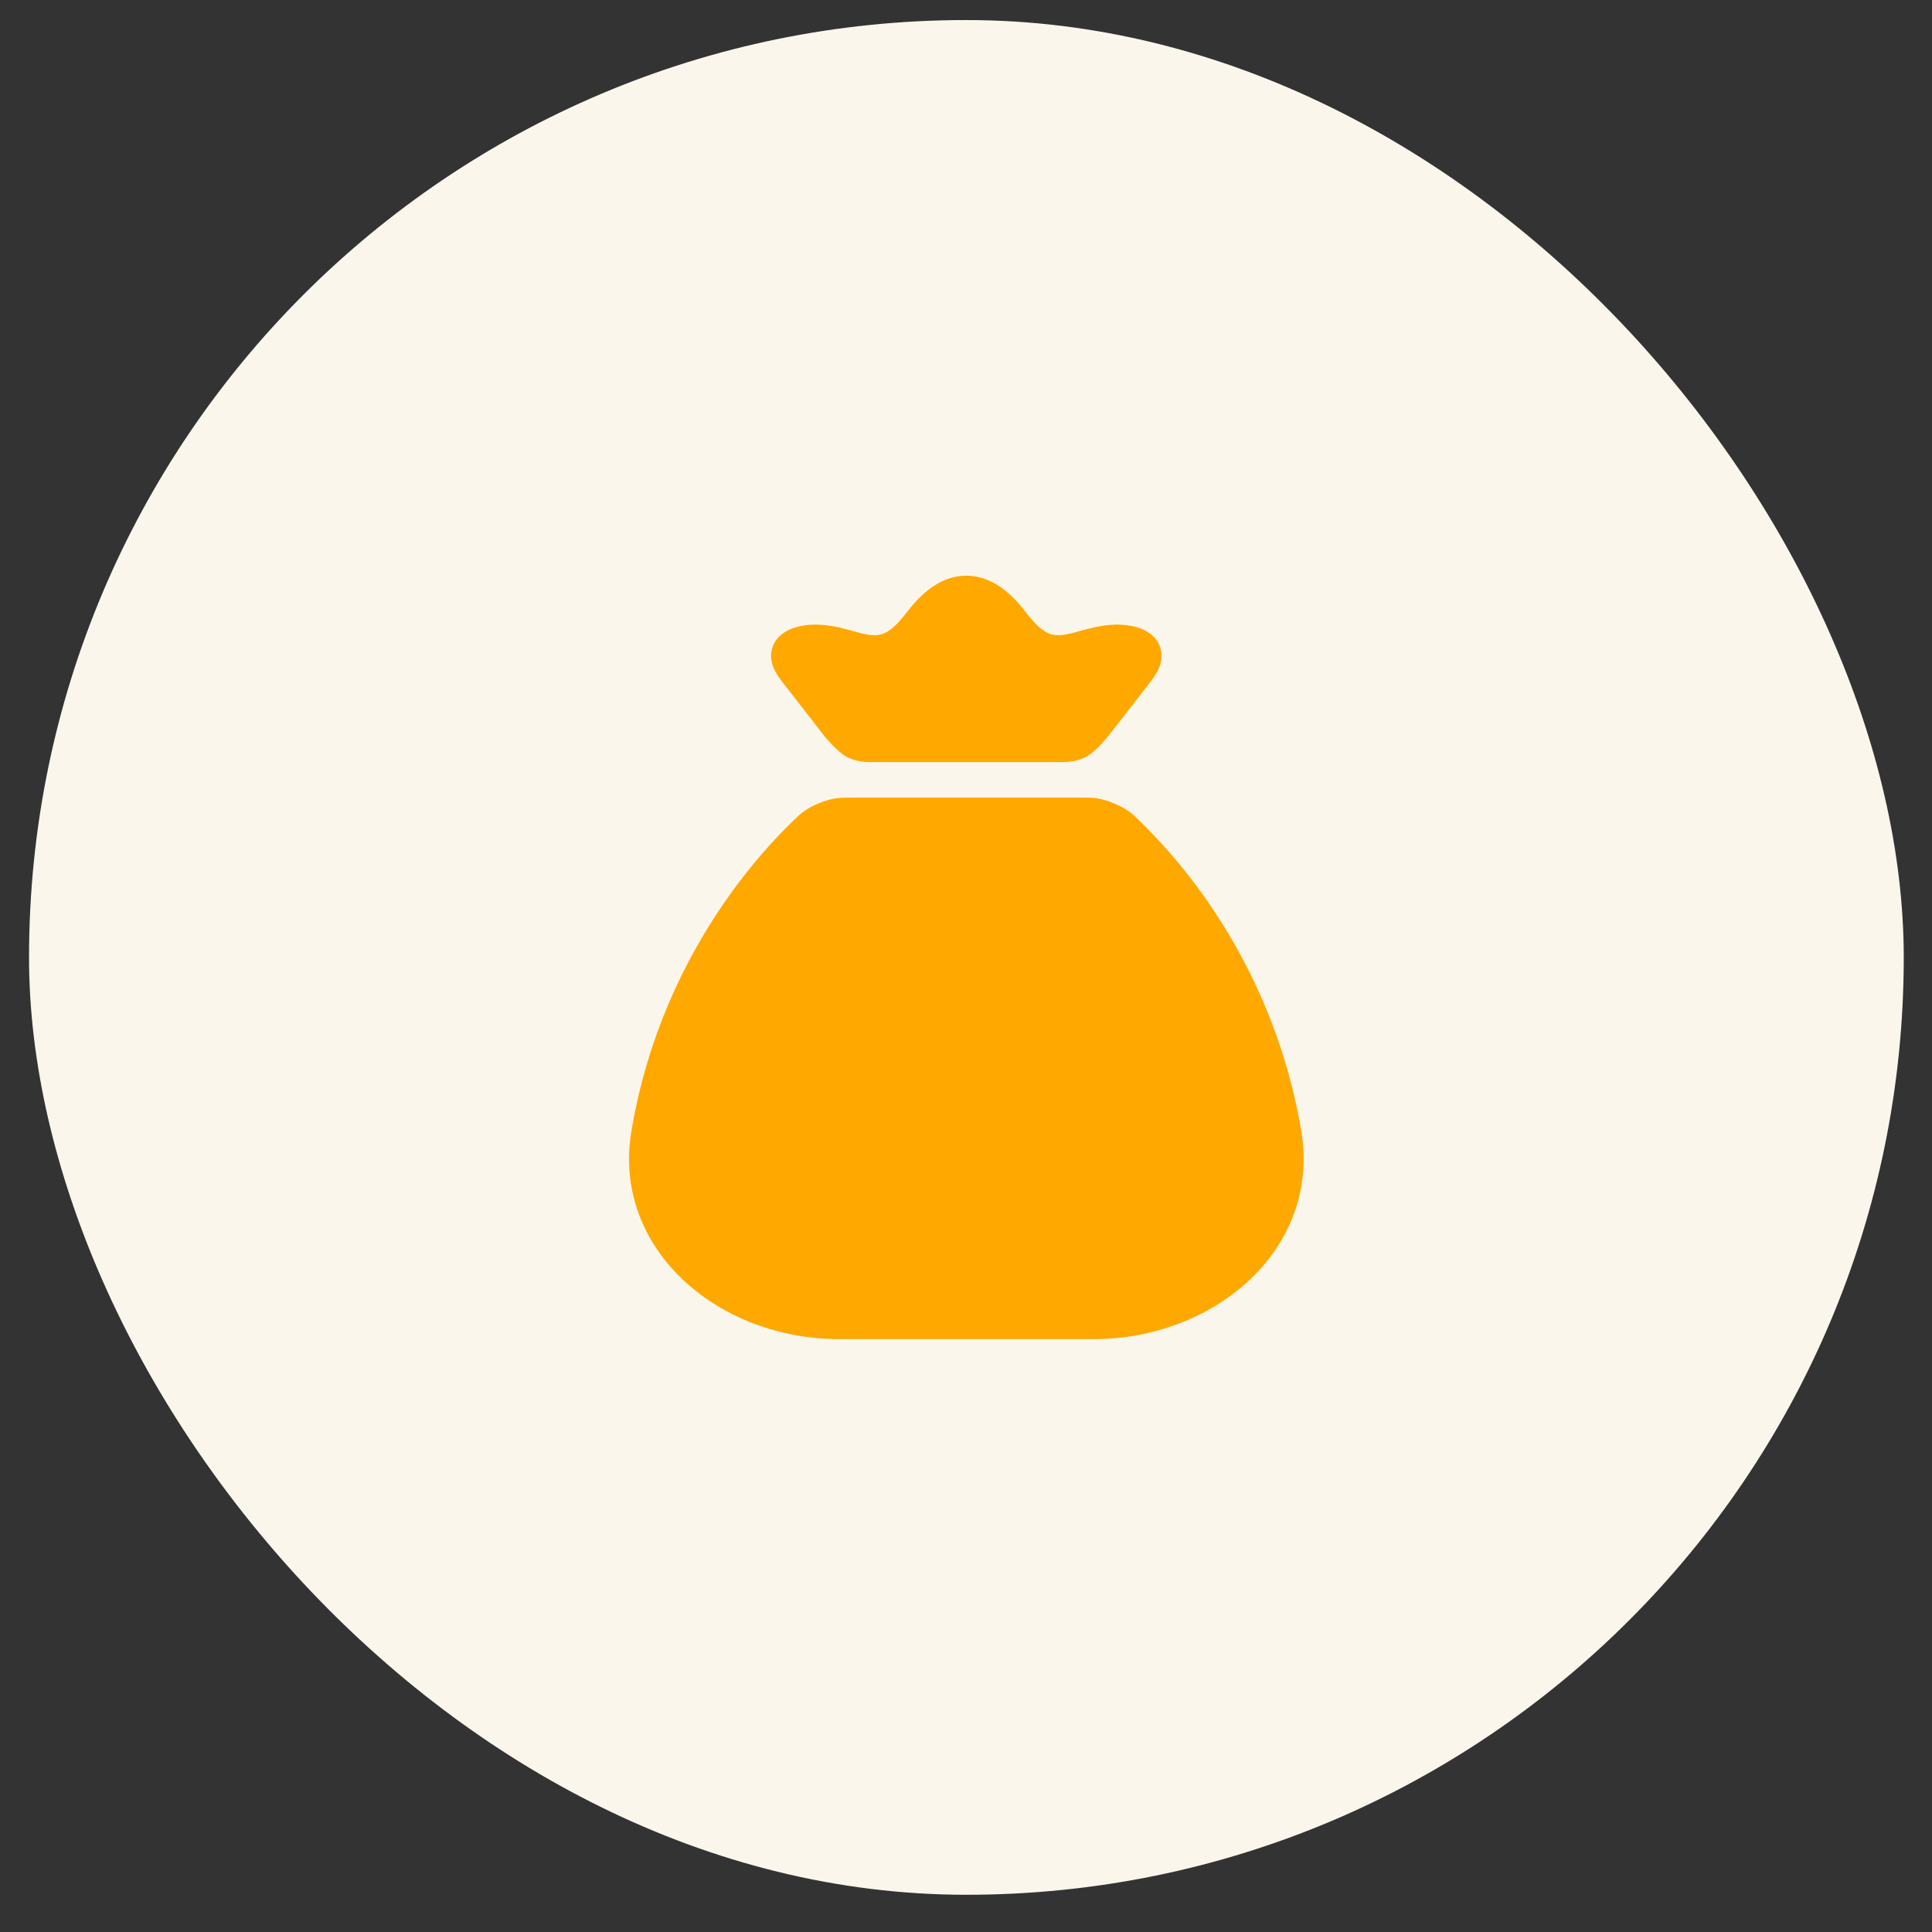 <svg width="37" height="37" viewBox="0 0 37 37" fill="none" xmlns="http://www.w3.org/2000/svg">
<rect x="0" y="0" width="37" height="37" fill="#333333" stroke="none"/>
<rect x="0.556" y="0.384" width="35.903" height="35.903" rx="17.951" fill="#FBF6EB"/>
<path d="M21.795 15.692C23.437 17.282 24.545 19.411 24.922 21.664C25.114 22.817 24.669 23.83 23.904 24.537C23.146 25.236 22.073 25.645 20.953 25.645H16.061C14.941 25.645 13.867 25.236 13.109 24.537C12.344 23.83 11.899 22.817 12.092 21.664C12.547 18.936 13.964 16.905 15.201 15.709C15.264 15.648 15.326 15.588 15.397 15.537C15.55 15.425 15.824 15.314 16.012 15.288C16.105 15.275 16.172 15.275 16.306 15.275H20.707C20.841 15.275 20.908 15.275 21.002 15.288C21.189 15.314 21.463 15.425 21.616 15.537C21.692 15.592 21.726 15.626 21.795 15.692Z" fill="#FFA800"/>
<path d="M17.583 11.472C17.75 11.304 18.066 11.025 18.506 11.025C18.947 11.025 19.263 11.304 19.43 11.472C19.633 11.675 19.795 11.98 20.052 12.116C20.265 12.229 20.54 12.119 20.753 12.064C20.955 12.011 21.264 11.931 21.591 11.975C21.733 11.994 21.92 12.039 22.065 12.168C22.236 12.32 22.263 12.51 22.238 12.653C22.208 12.828 22.1 12.971 21.994 13.107L21.387 13.888C21.231 14.09 21.076 14.297 20.868 14.45C20.714 14.563 20.519 14.595 20.328 14.595H16.684C16.494 14.595 16.299 14.563 16.145 14.45C15.937 14.297 15.782 14.09 15.626 13.888L15.019 13.107C14.913 12.971 14.805 12.828 14.775 12.653C14.749 12.51 14.777 12.32 14.948 12.168C15.093 12.039 15.28 11.994 15.422 11.975C15.749 11.931 16.058 12.011 16.26 12.064C16.473 12.119 16.747 12.229 16.96 12.116C17.218 11.98 17.38 11.675 17.583 11.472Z" fill="#FFA800"/>
</svg>
